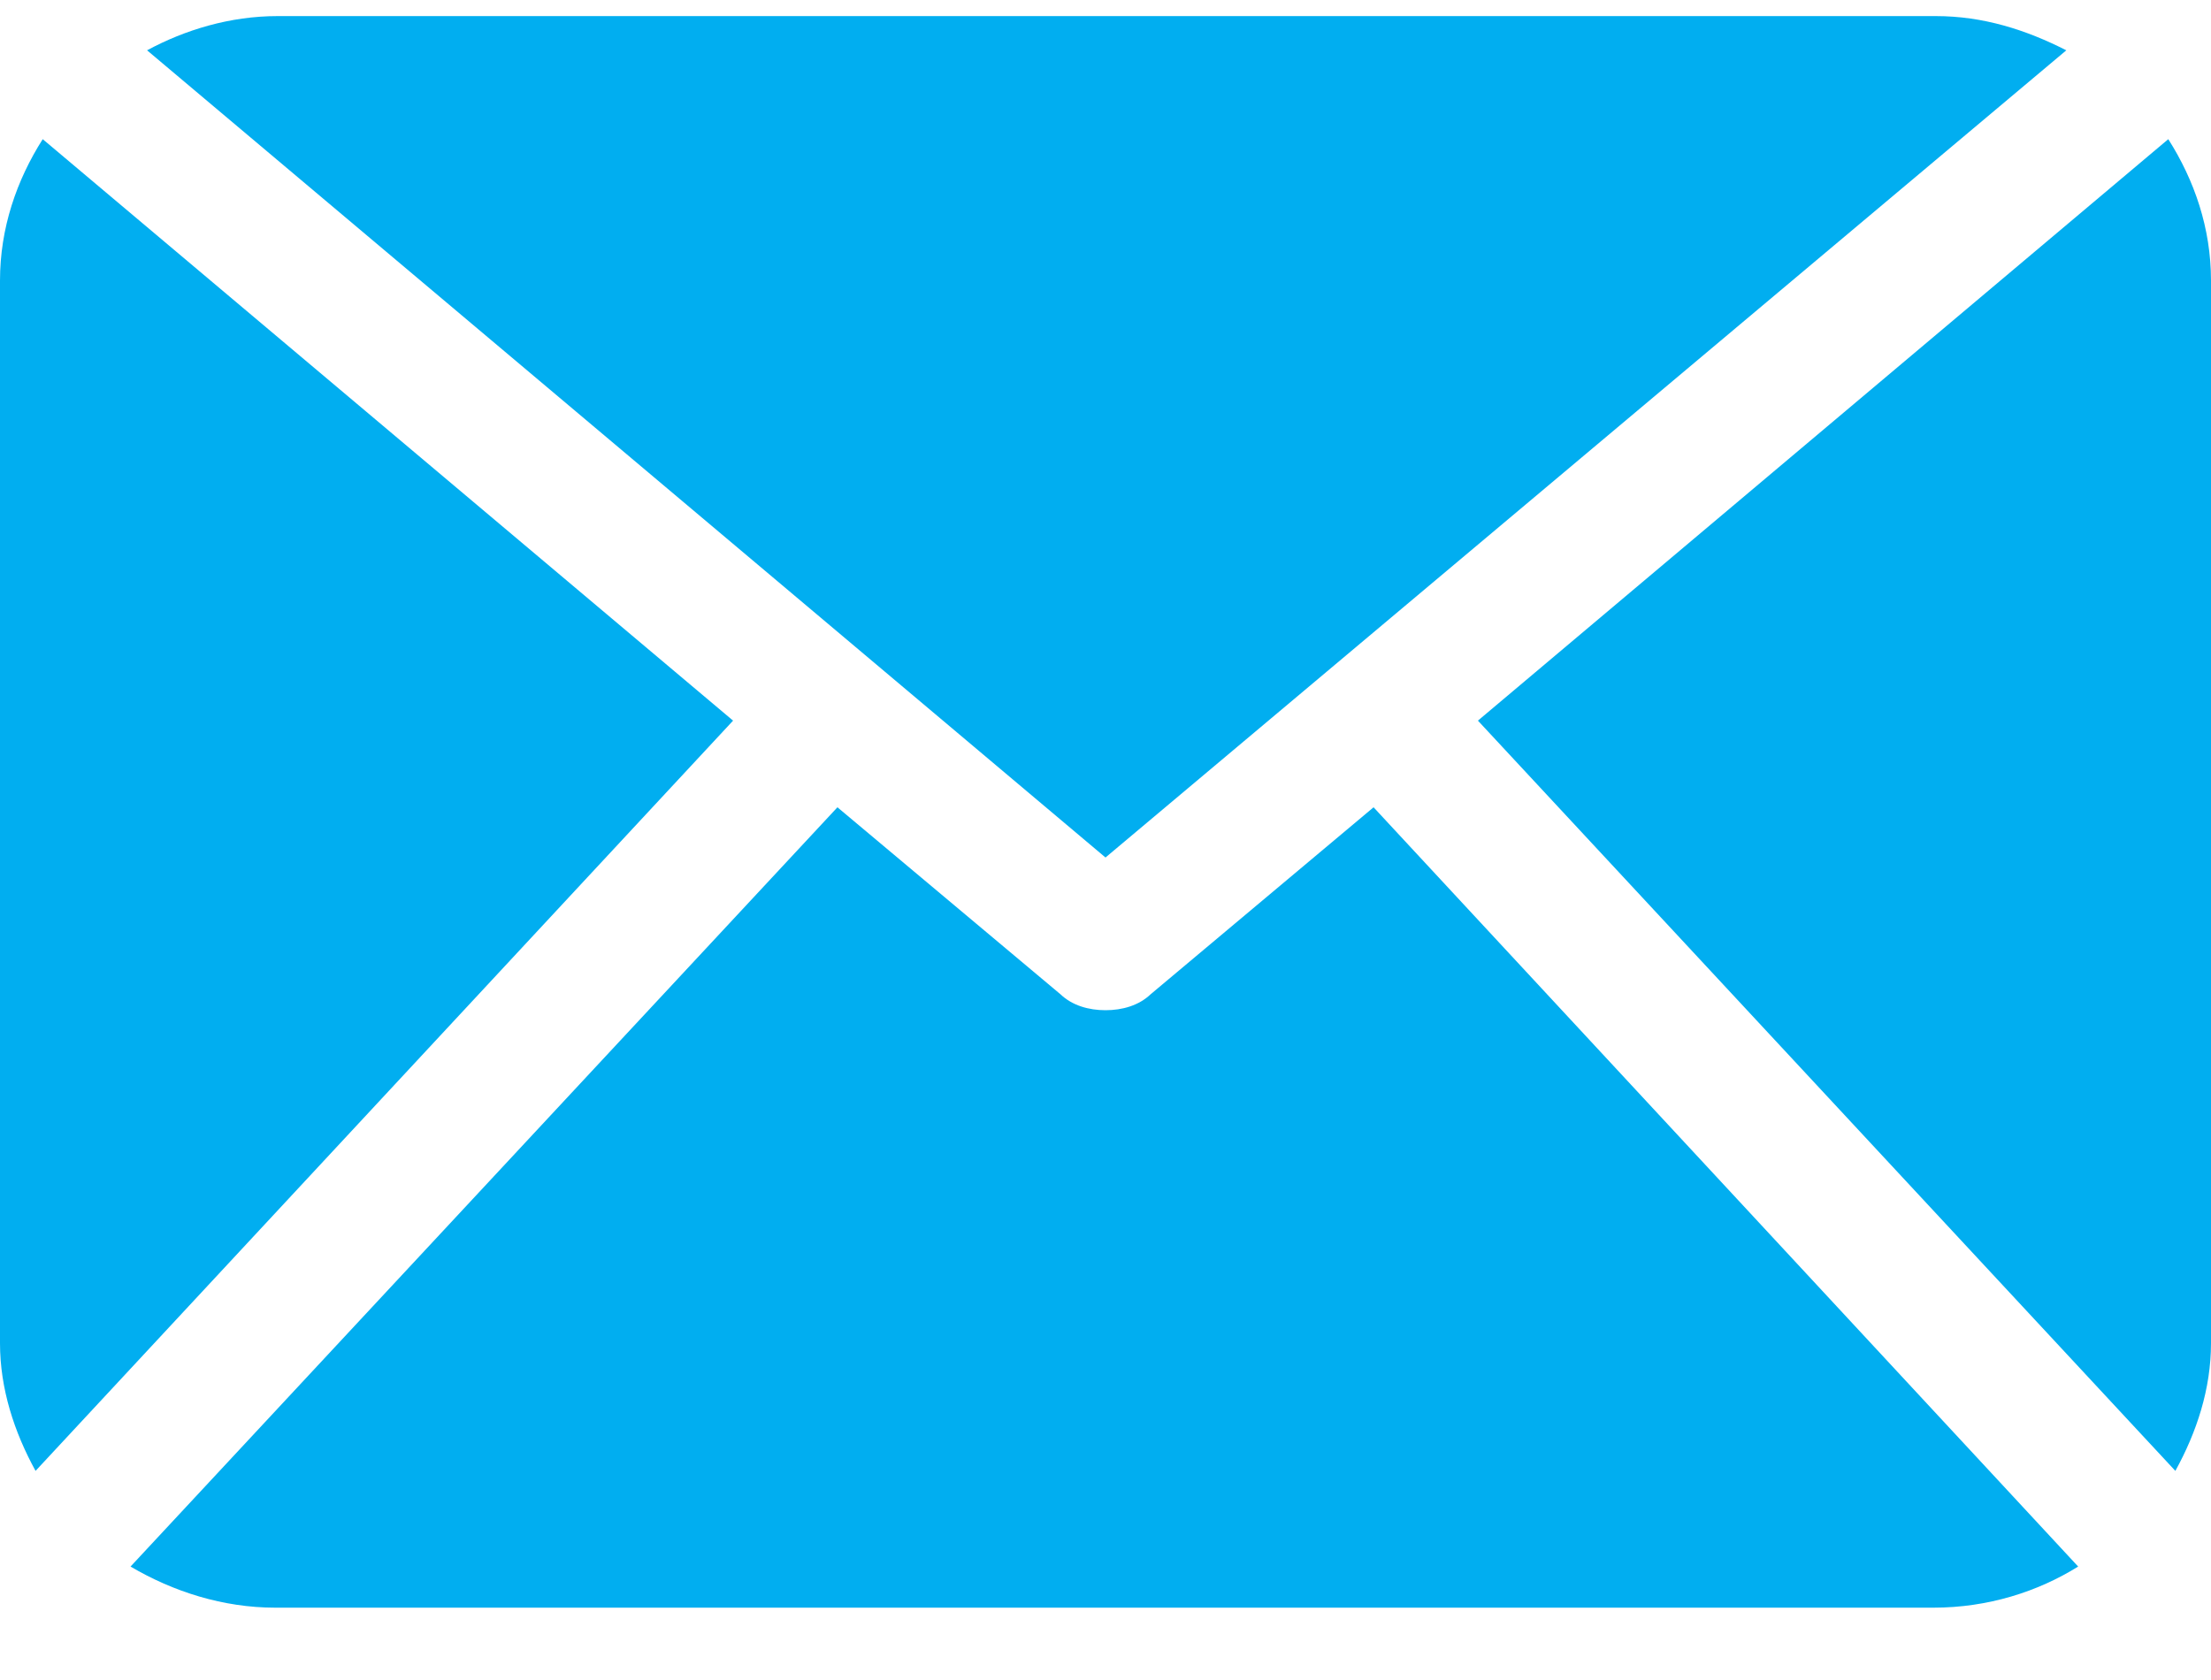 <svg width="25" height="19" viewBox="0 0 25 19" fill="none" xmlns="http://www.w3.org/2000/svg">
<path d="M25 15.191C25 15.706 24.839 16.196 24.597 16.635L16.711 8.15L24.517 1.574C24.812 2.038 25 2.58 25 3.173V15.191Z" fill="#01AEF0"/>
<path d="M12.5 9.698L23.364 0.569C22.908 0.337 22.425 0.182 21.888 0.182H3.138C2.602 0.182 2.092 0.337 1.663 0.569L12.5 9.698Z" fill="#01AEF0"/>
<path d="M15.531 9.13L13.01 11.245C12.876 11.373 12.688 11.425 12.5 11.425C12.312 11.425 12.125 11.373 11.991 11.245L9.469 9.13L1.476 17.717C1.958 18.001 2.522 18.182 3.112 18.182H21.862C22.479 18.182 23.042 18.001 23.498 17.717L15.531 9.13Z" fill="#01AEF0"/>
<path d="M0.483 1.574C0.188 2.038 0 2.58 0 3.173V15.191C0 15.706 0.161 16.196 0.402 16.635L8.289 8.15L0.483 1.574Z" fill="#01AEF0"/>
</svg>

